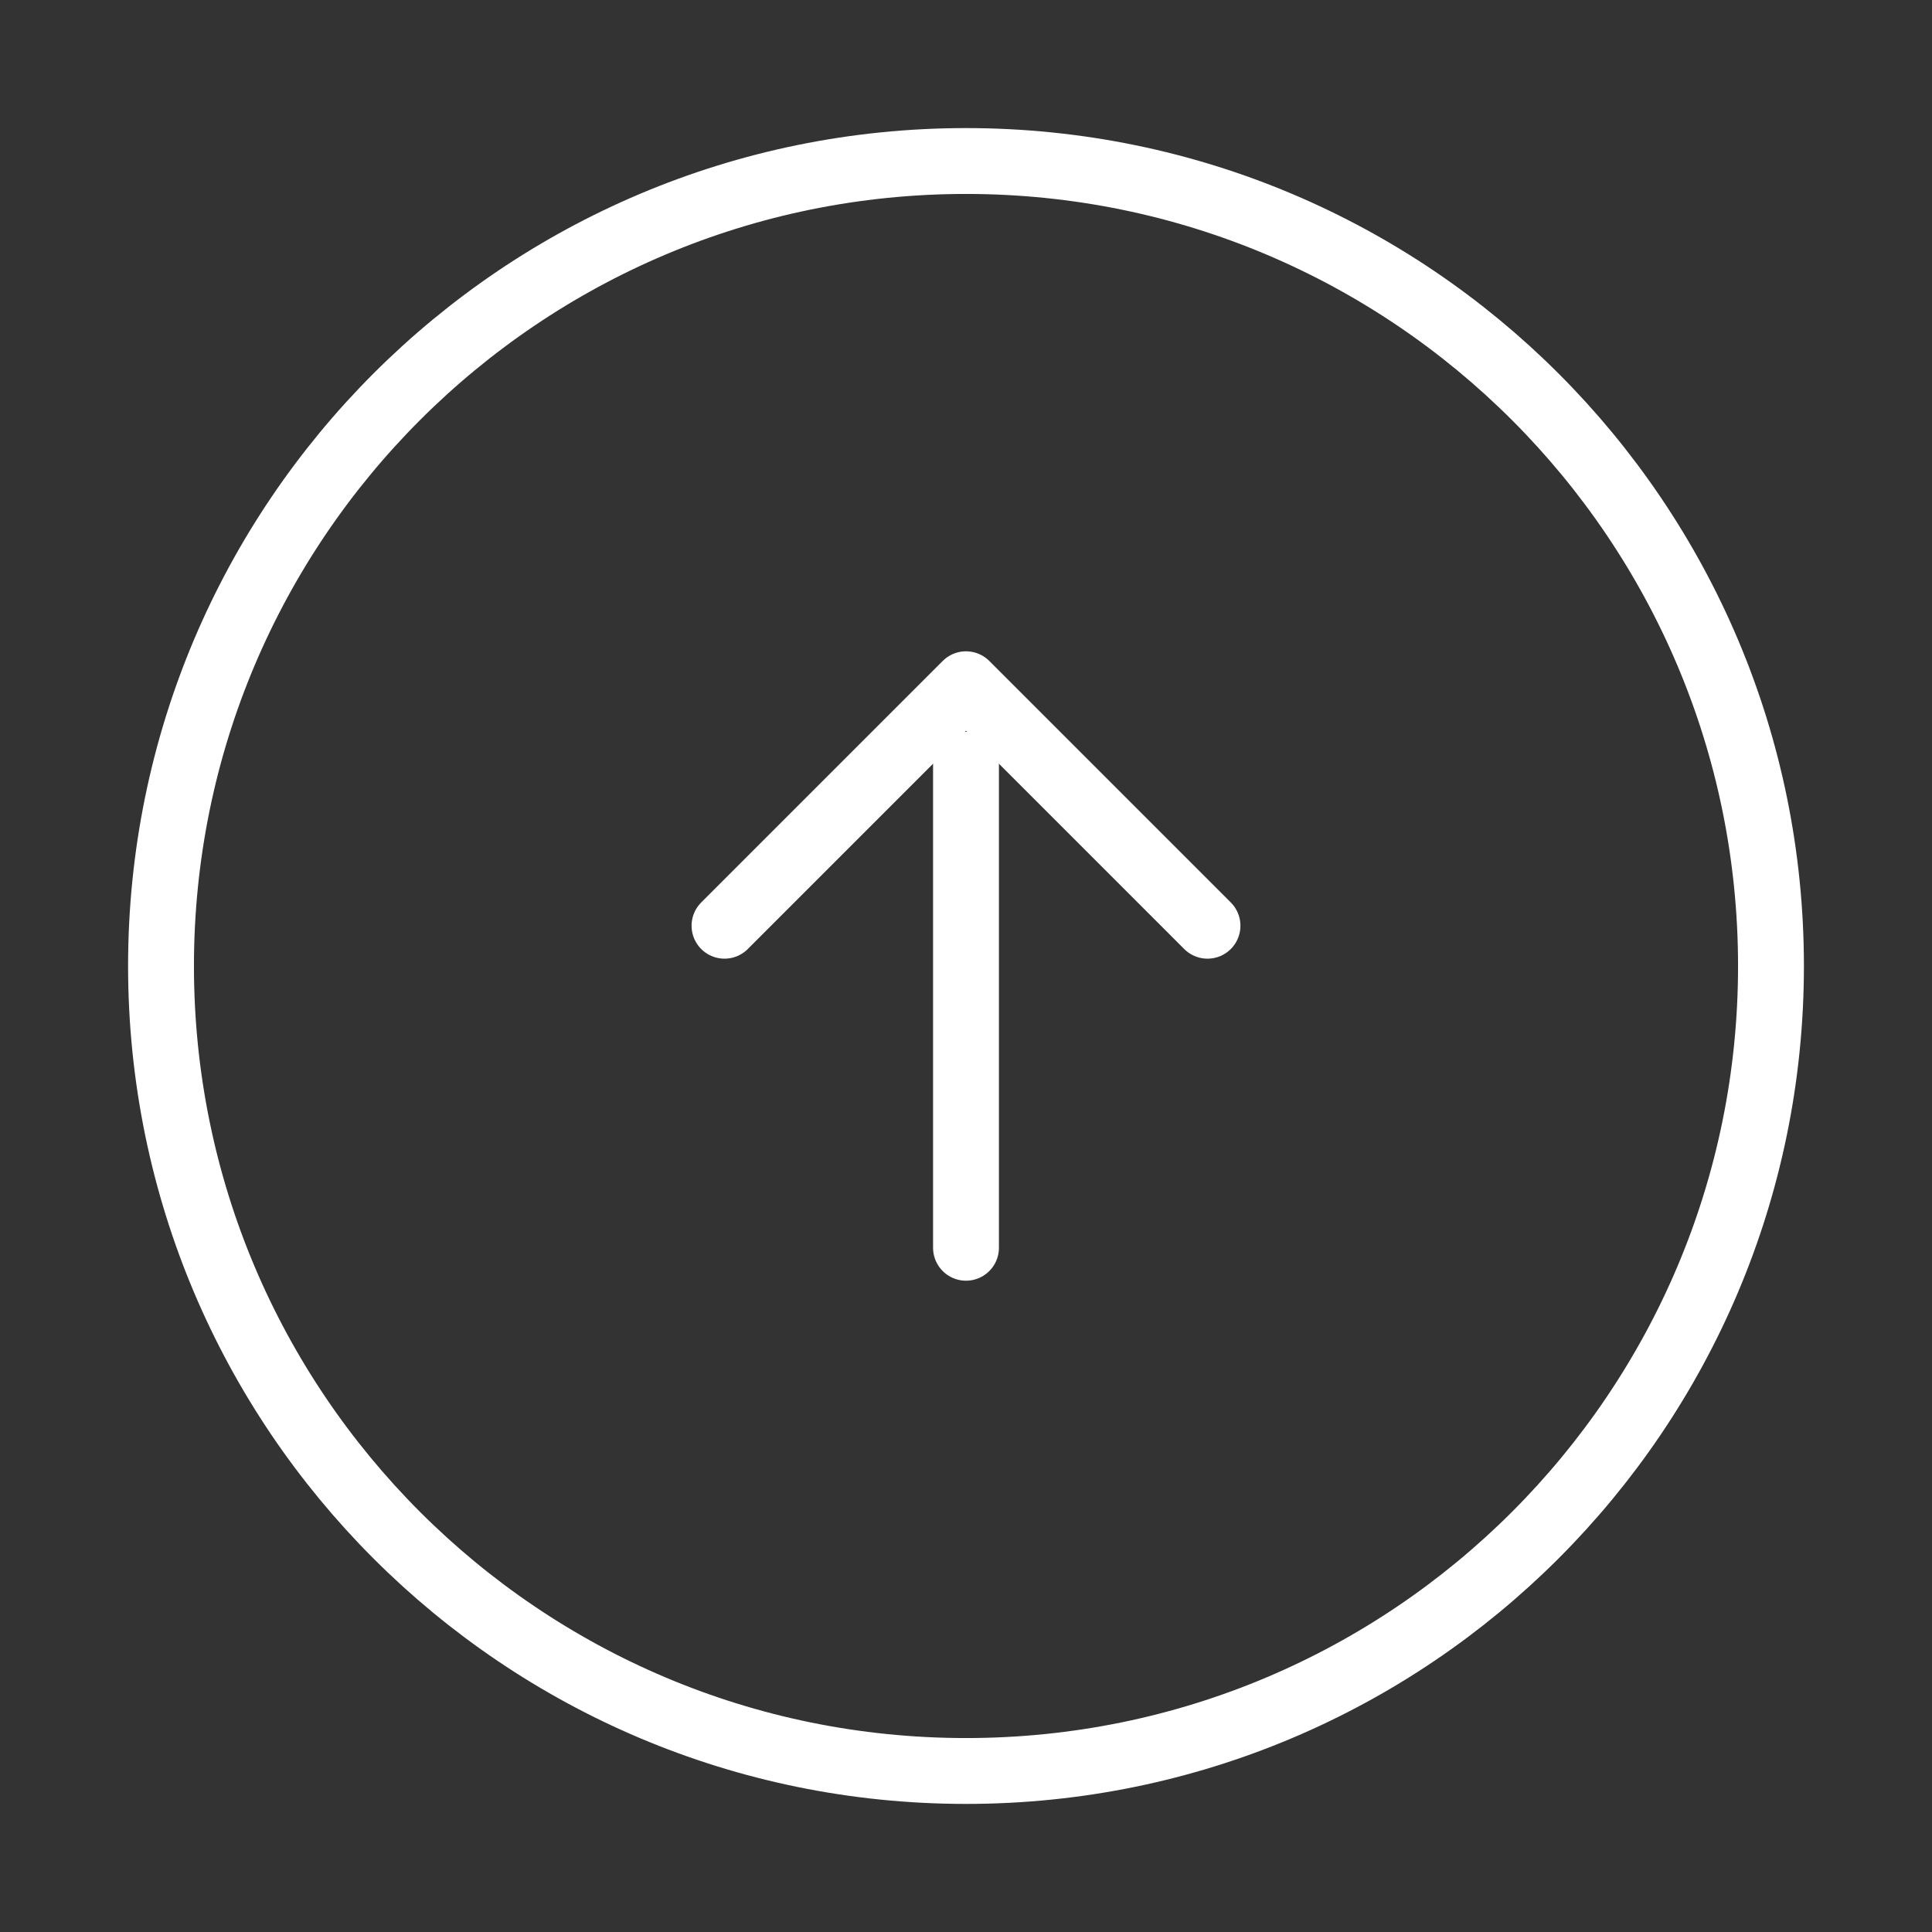 <svg width="44" height="44" viewBox="0 0 44 44" fill="none" xmlns="http://www.w3.org/2000/svg">
<rect x="0" y="0" width="44" height="44" fill="#333333" stroke="none"/>
<path d="M22 28.417L22 17.417M22 3.667C11.874 3.667 3.667 11.874 3.667 22C3.667 32.126 11.874 40.333 22 40.333C32.126 40.333 40.333 32.126 40.333 22C40.333 11.874 32.126 3.667 22 3.667Z" stroke="white" stroke-width="1.5" stroke-linecap="round" stroke-linejoin="round"/>
<path d="M27.5 21.083L22 15.583L16.5 21.083" stroke="white" stroke-width="1.5" stroke-linecap="round" stroke-linejoin="round"/>
</svg>

